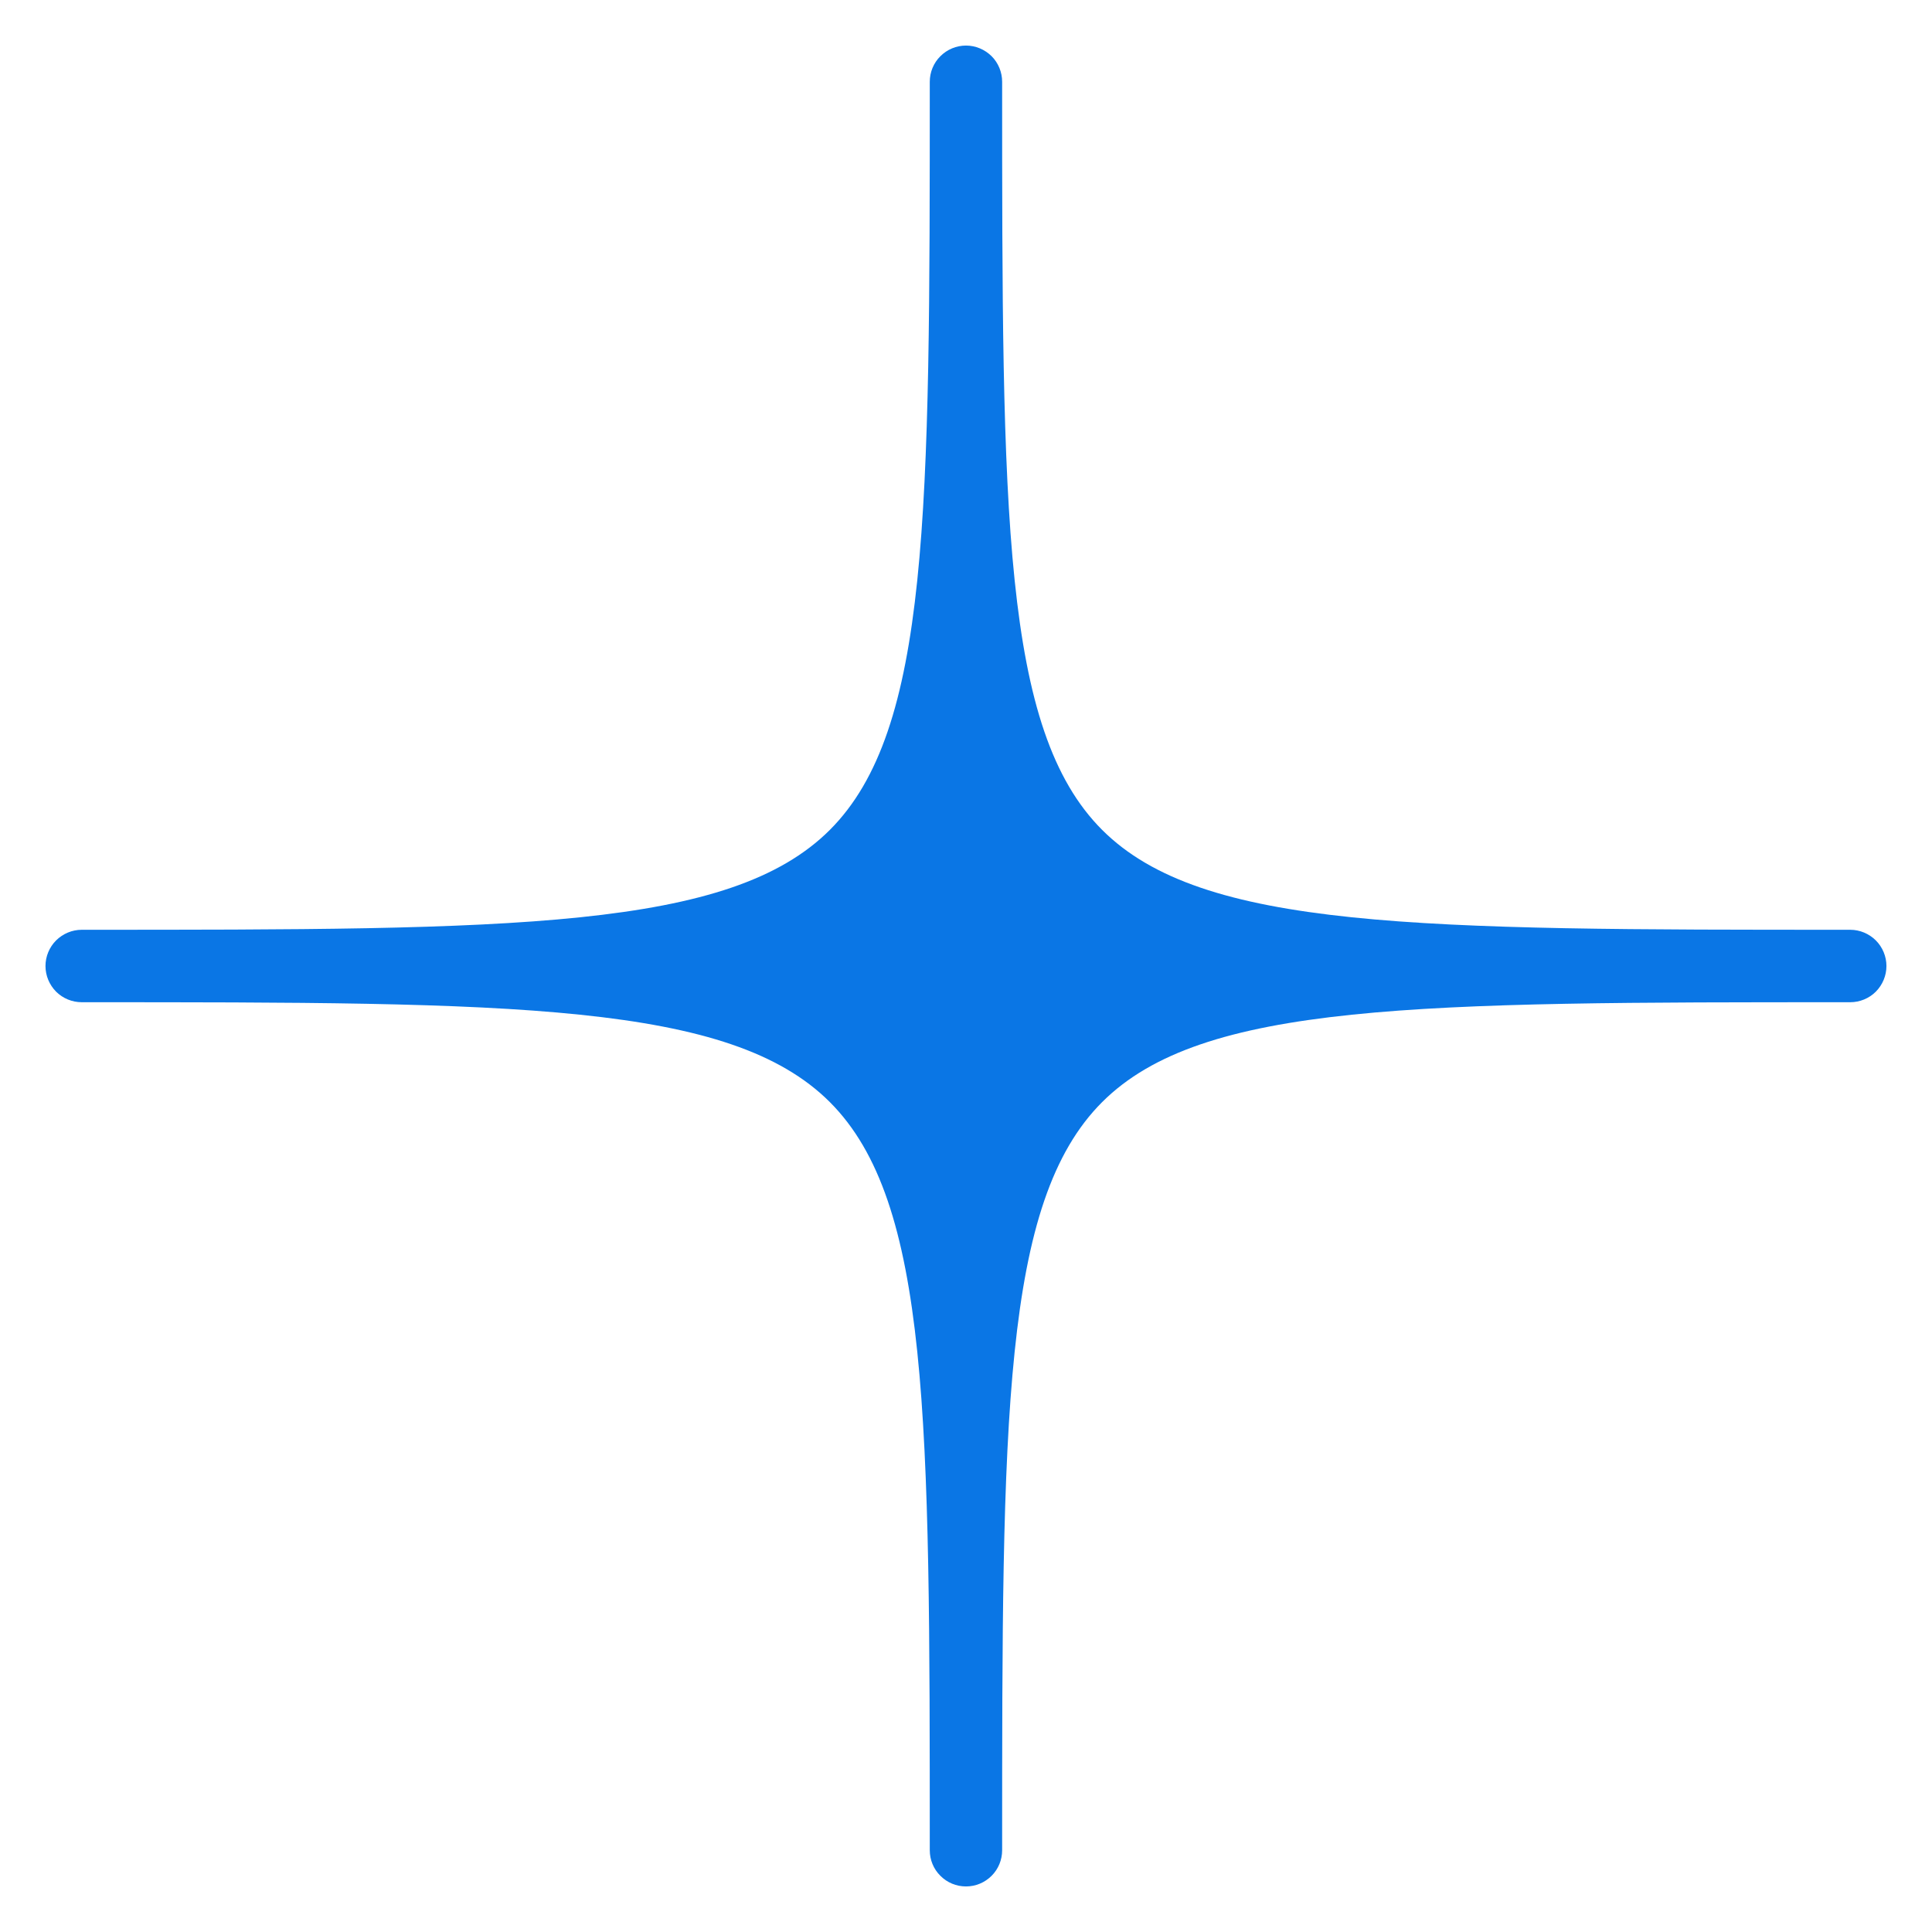 <svg width="24" height="24" viewBox="0 0 24 24" fill="none" xmlns="http://www.w3.org/2000/svg">
<g clip-path="url(#clip0_26_1595)">
<path d="M22.984 11.55C17.623 11.55 14.932 11.55 13.691 10.309C12.449 9.068 12.449 6.377 12.449 1.016C12.449 0.897 12.402 0.782 12.318 0.698C12.233 0.614 12.119 0.566 12 0.566C11.88 0.566 11.766 0.614 11.682 0.698C11.597 0.782 11.55 0.897 11.55 1.016C11.55 6.377 11.55 9.068 10.309 10.309C9.067 11.55 6.376 11.55 1.016 11.55C0.896 11.55 0.782 11.598 0.697 11.682C0.613 11.766 0.565 11.881 0.565 12C0.565 12.12 0.613 12.234 0.697 12.319C0.782 12.403 0.896 12.45 1.016 12.45C6.376 12.45 9.067 12.45 10.309 13.691C11.55 14.933 11.55 17.624 11.55 22.984C11.55 23.104 11.597 23.218 11.682 23.302C11.766 23.387 11.88 23.434 12 23.434C12.119 23.434 12.233 23.387 12.318 23.302C12.402 23.218 12.449 23.104 12.449 22.984C12.449 17.624 12.449 14.933 13.691 13.691C14.932 12.45 17.623 12.45 22.984 12.45C23.103 12.45 23.218 12.403 23.302 12.319C23.386 12.234 23.434 12.12 23.434 12C23.434 11.881 23.386 11.766 23.302 11.682C23.218 11.598 23.103 11.55 22.984 11.55Z" fill="#0A76E5"/>
</g>
<defs>
<clipPath id="clip0_26_1595">
<rect width="24" height="24" fill="white"/>
</clipPath>
</defs>
</svg>
